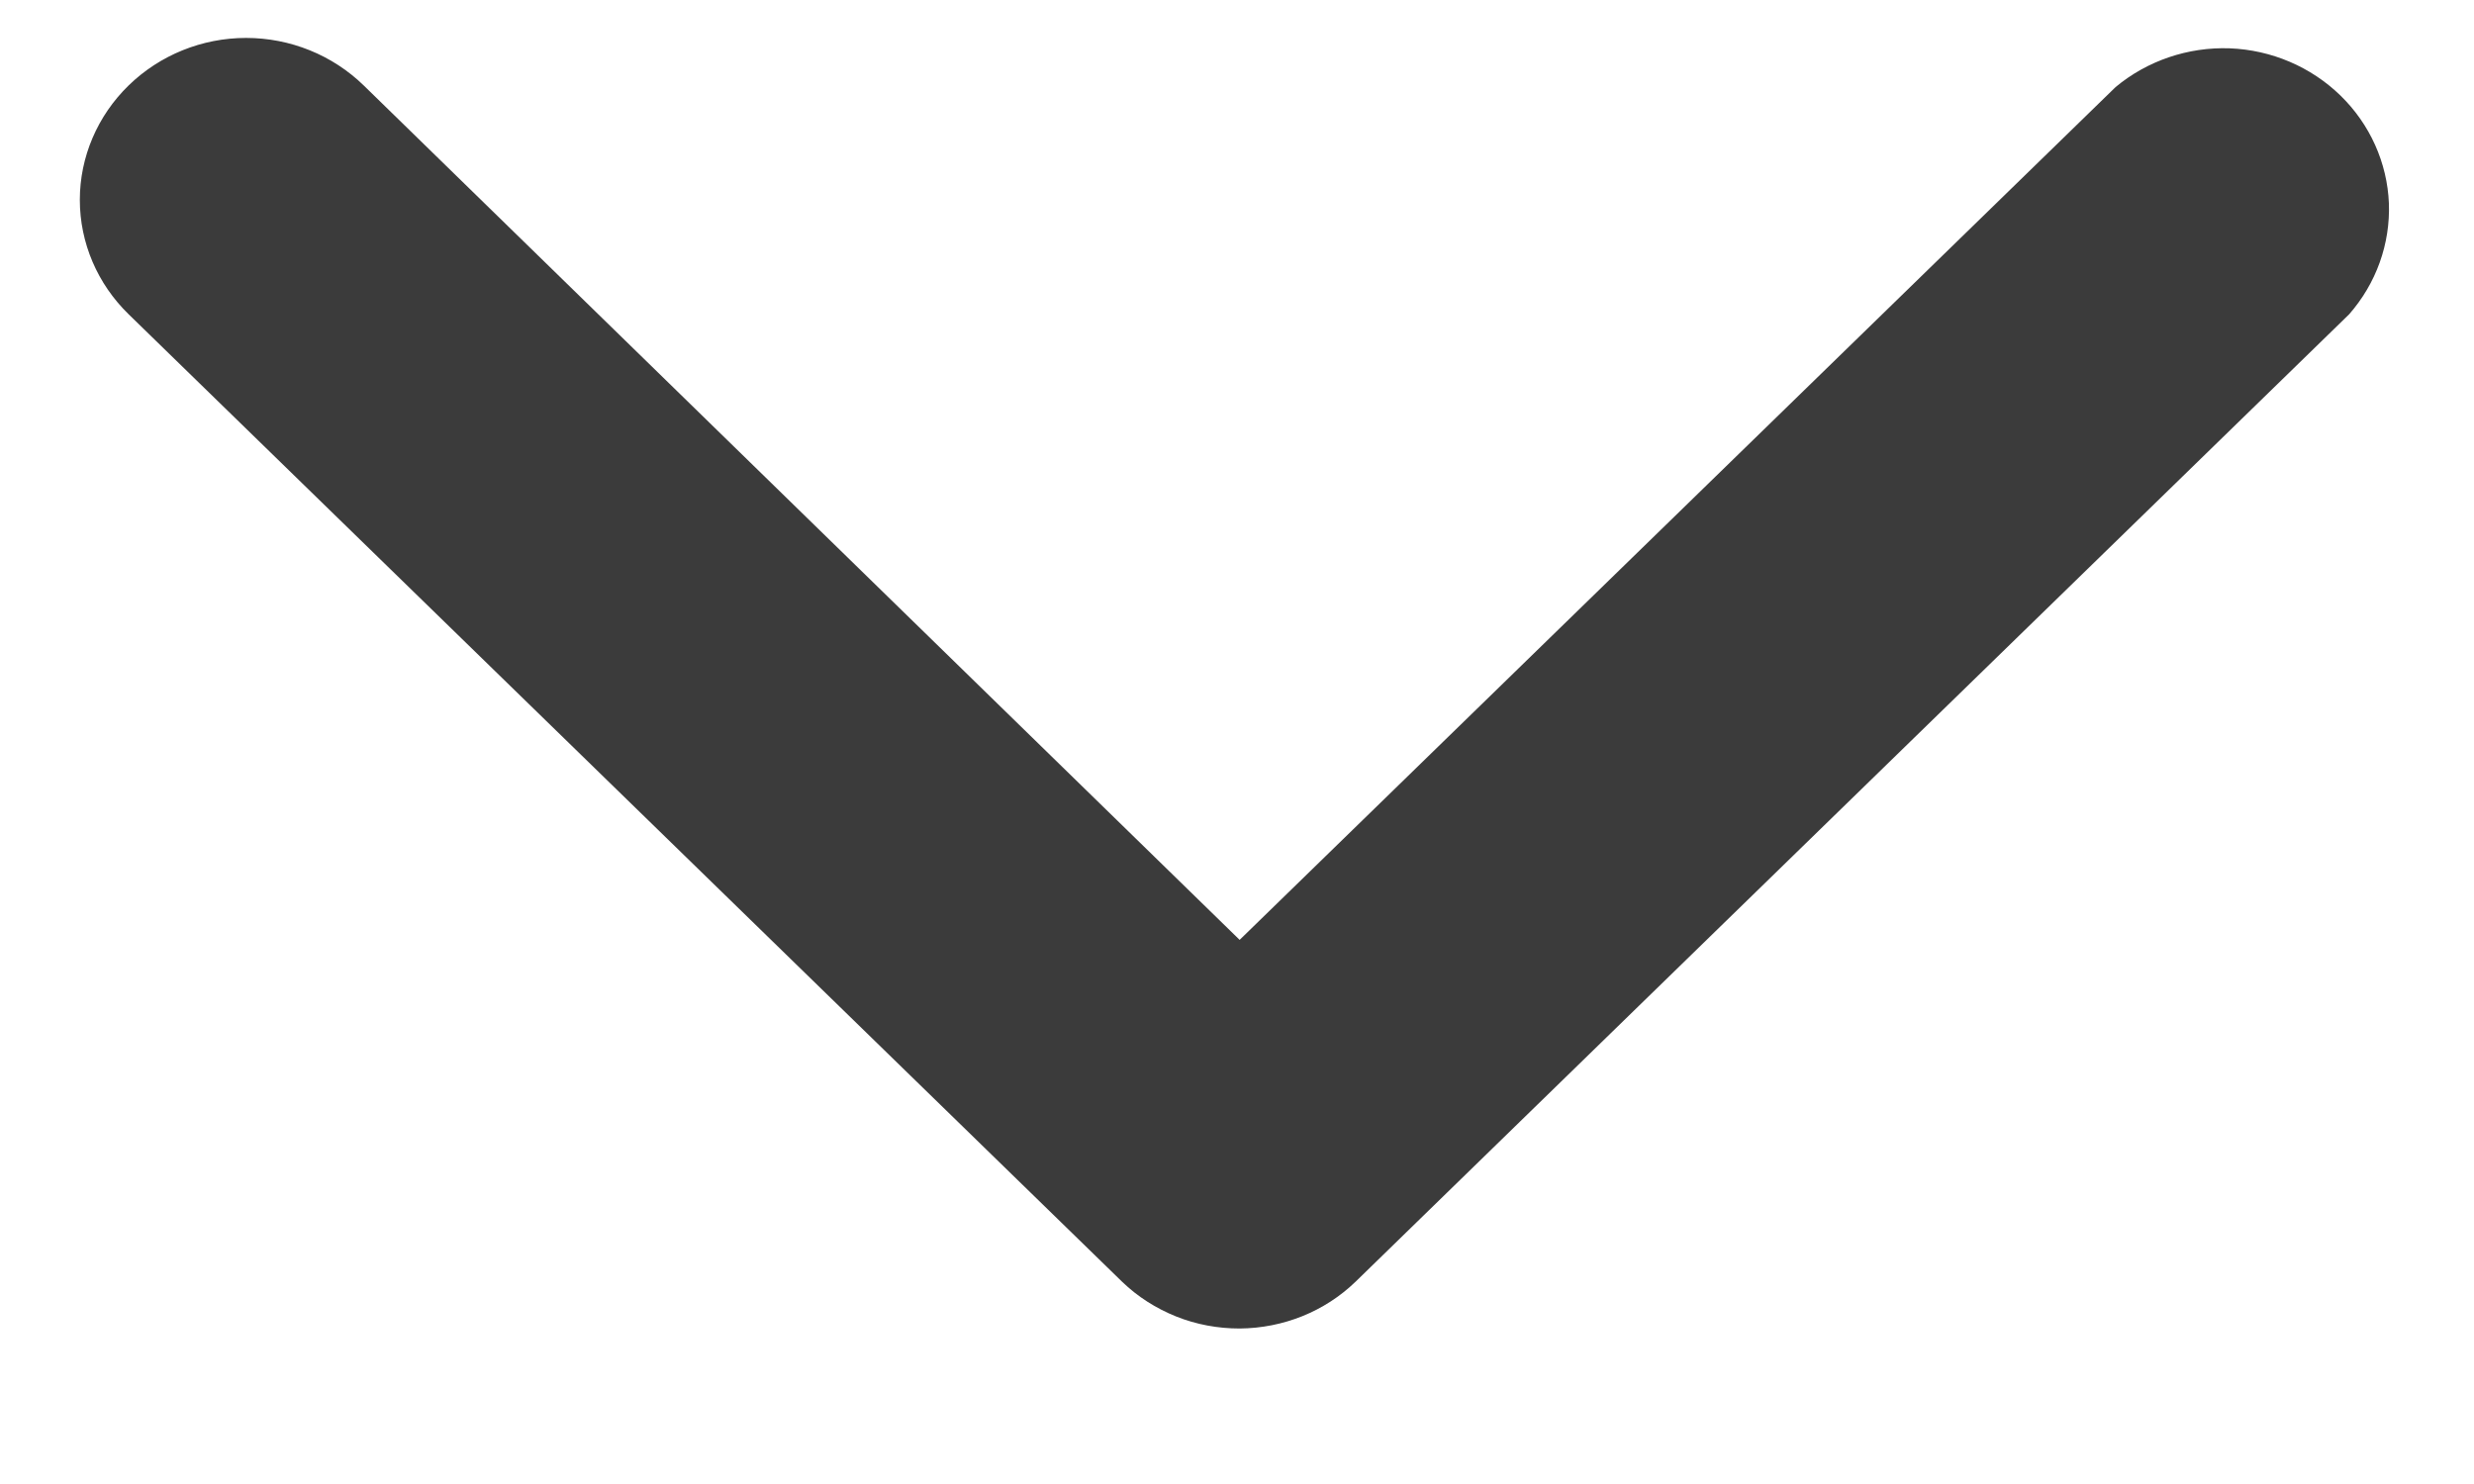 <svg width="15" height="9" viewBox="0 0 15 9" fill="none" xmlns="http://www.w3.org/2000/svg">
<path d="M7.516 8.057C7.384 8.057 7.253 8.033 7.131 7.984C7.009 7.935 6.897 7.864 6.803 7.773L0.78 1.906C0.591 1.722 0.484 1.473 0.484 1.212C0.484 0.952 0.591 0.702 0.78 0.518C0.969 0.334 1.225 0.23 1.492 0.23C1.76 0.23 2.016 0.334 2.205 0.518L7.516 5.7L12.827 0.528C13.019 0.368 13.267 0.284 13.519 0.293C13.772 0.303 14.011 0.405 14.19 0.579C14.369 0.753 14.474 0.987 14.484 1.233C14.493 1.479 14.407 1.719 14.243 1.906L8.219 7.773C8.032 7.954 7.78 8.055 7.516 8.057Z" fill="#3B3B3B"/>
</svg>
